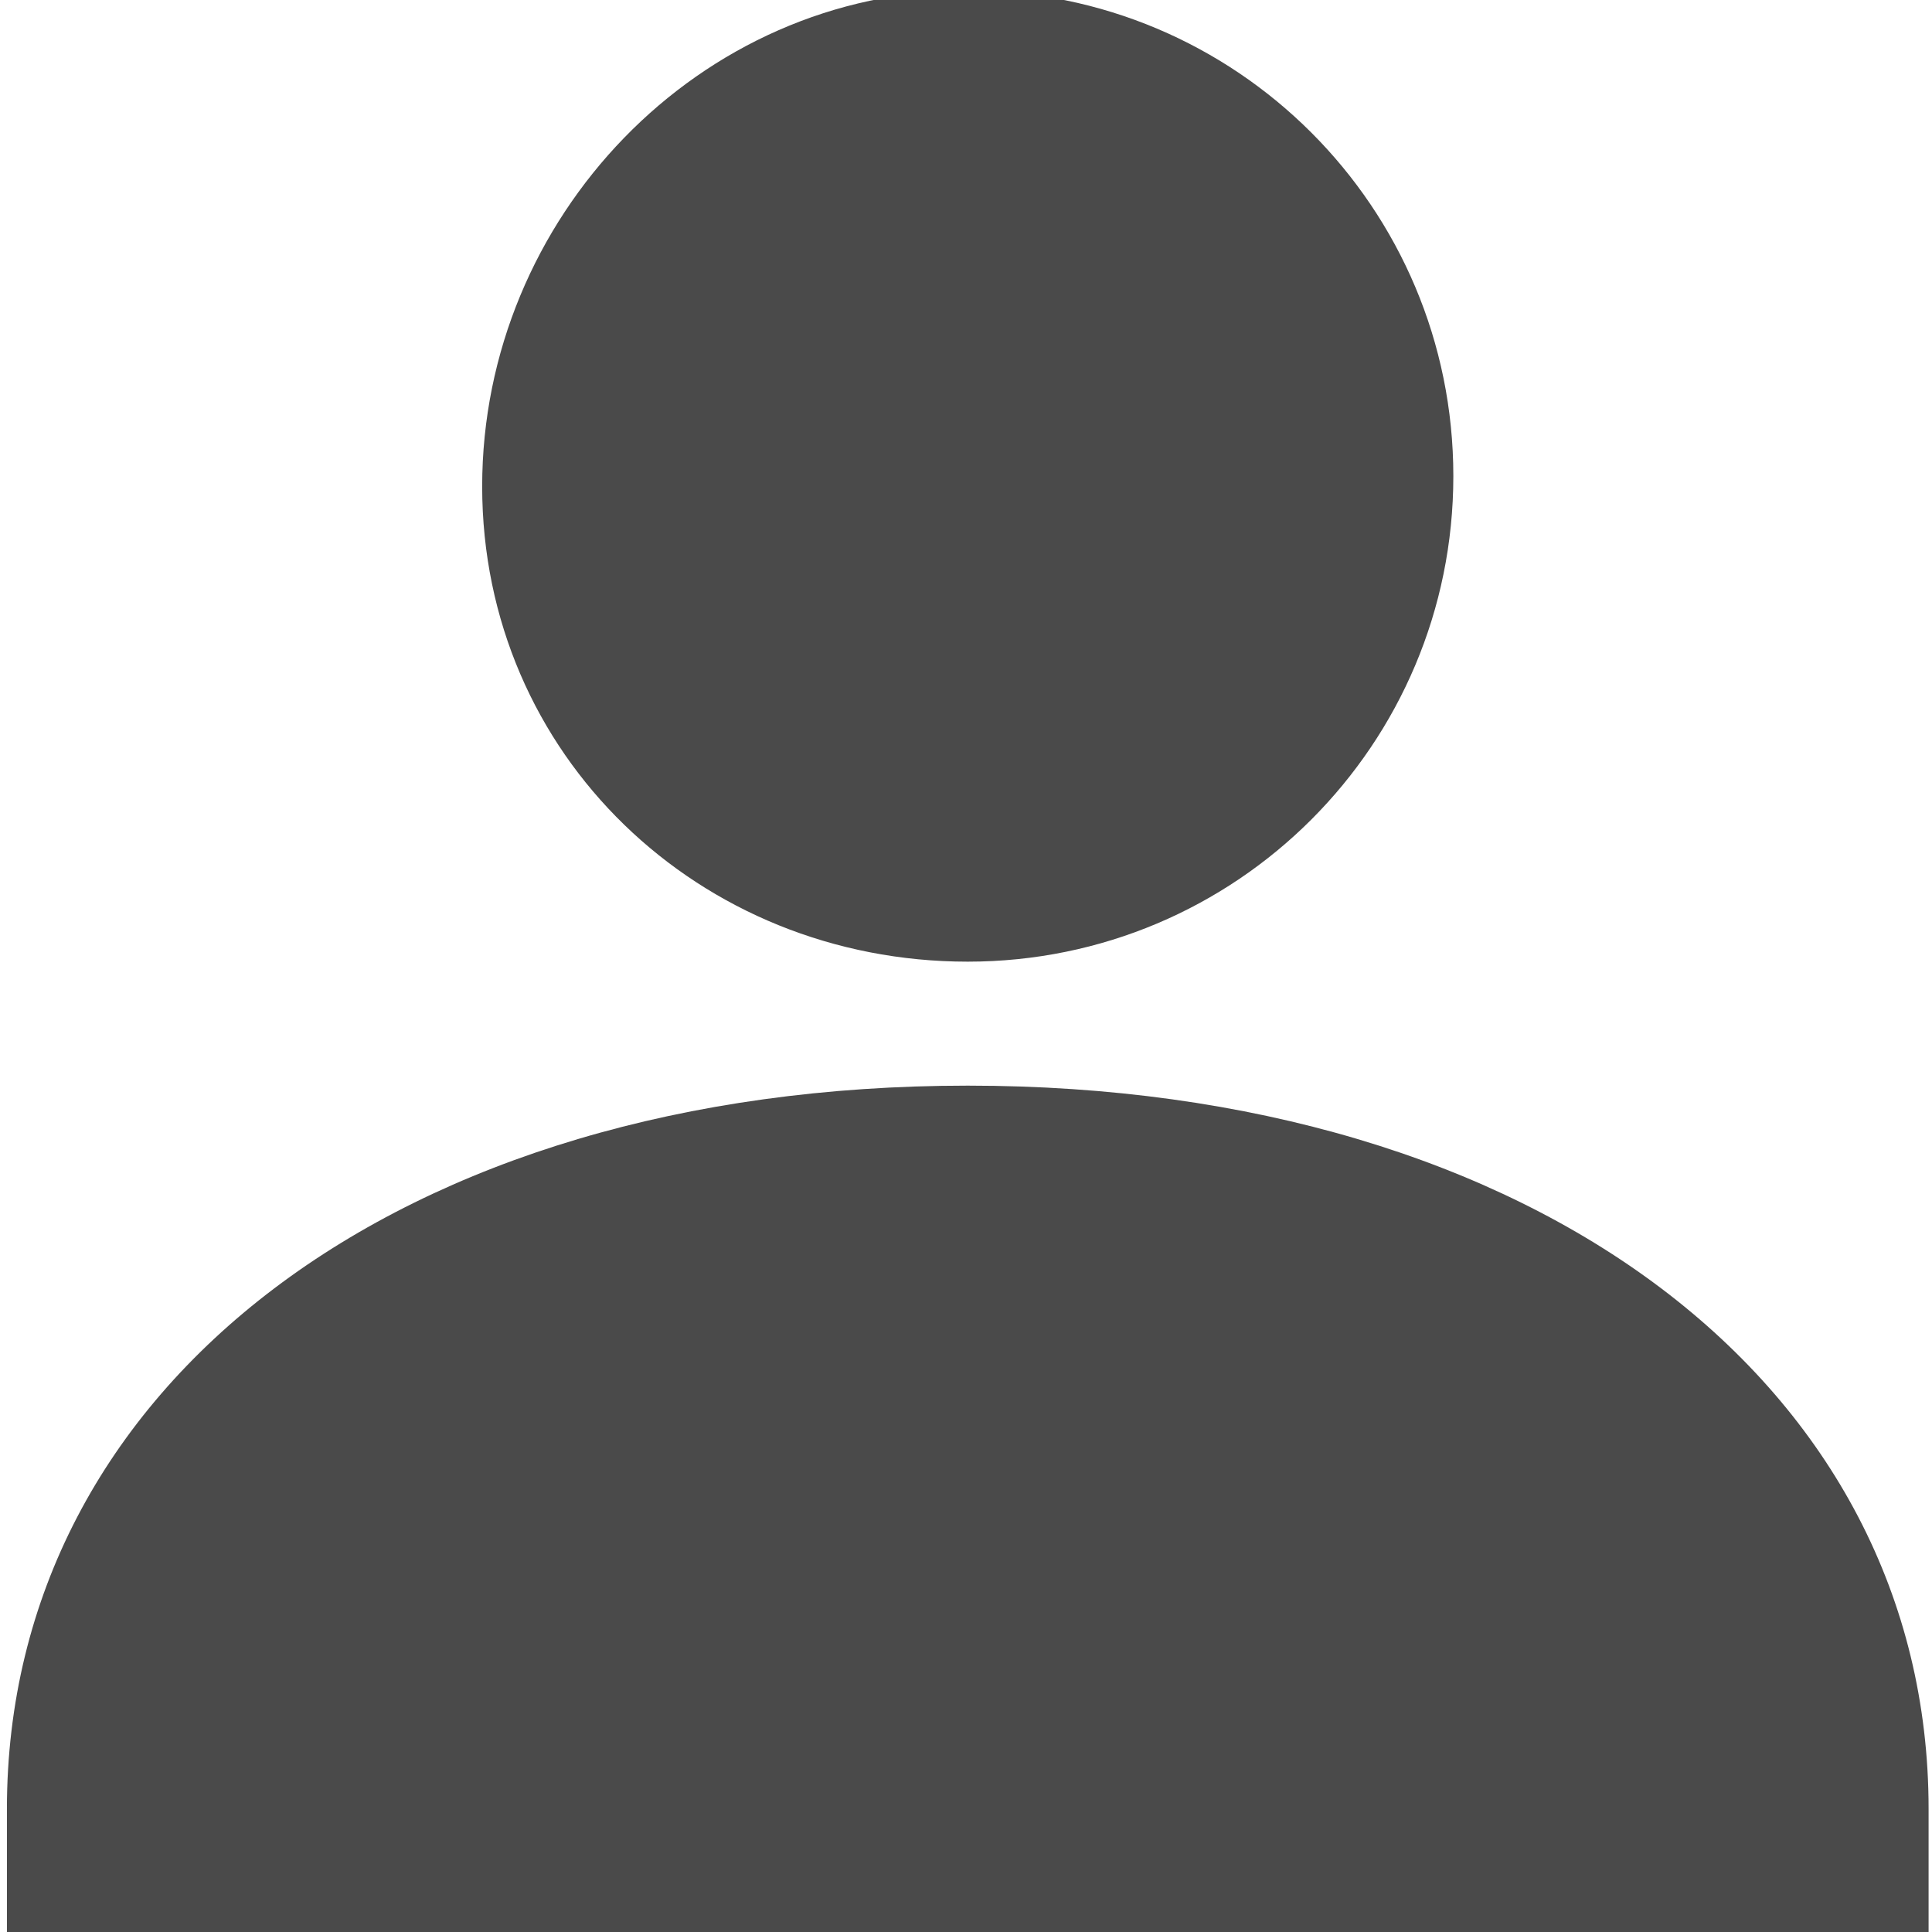 <svg xmlns="http://www.w3.org/2000/svg" xmlns:xlink="http://www.w3.org/1999/xlink" version="1.1" id="Person" x="0" y="0" viewBox="0 0 18.7 18.7" enable-background="new 0 0 18.7 18.7" xml:space="preserve">
  <g id="user-icon" transform="translate(0.667, 0.208)">
    <path id="Head" fill="#4A4A4A" d="M8.7 9.1c2.6 0 4.7-2.1 4.7-4.7s-2.1-4.7-4.7-4.7S4 1.9 4 4.5 6.1 9.1 8.7 9.1z"/>
    <path id="Body" fill="#4A4A4A" d="M8.7 10.3c-5.5 0-9.3 2.9-9.3 7v1.2H18v-1.2C18 13.2 14.2 10.3 8.7 10.3z"/>
  </g>
</svg>
